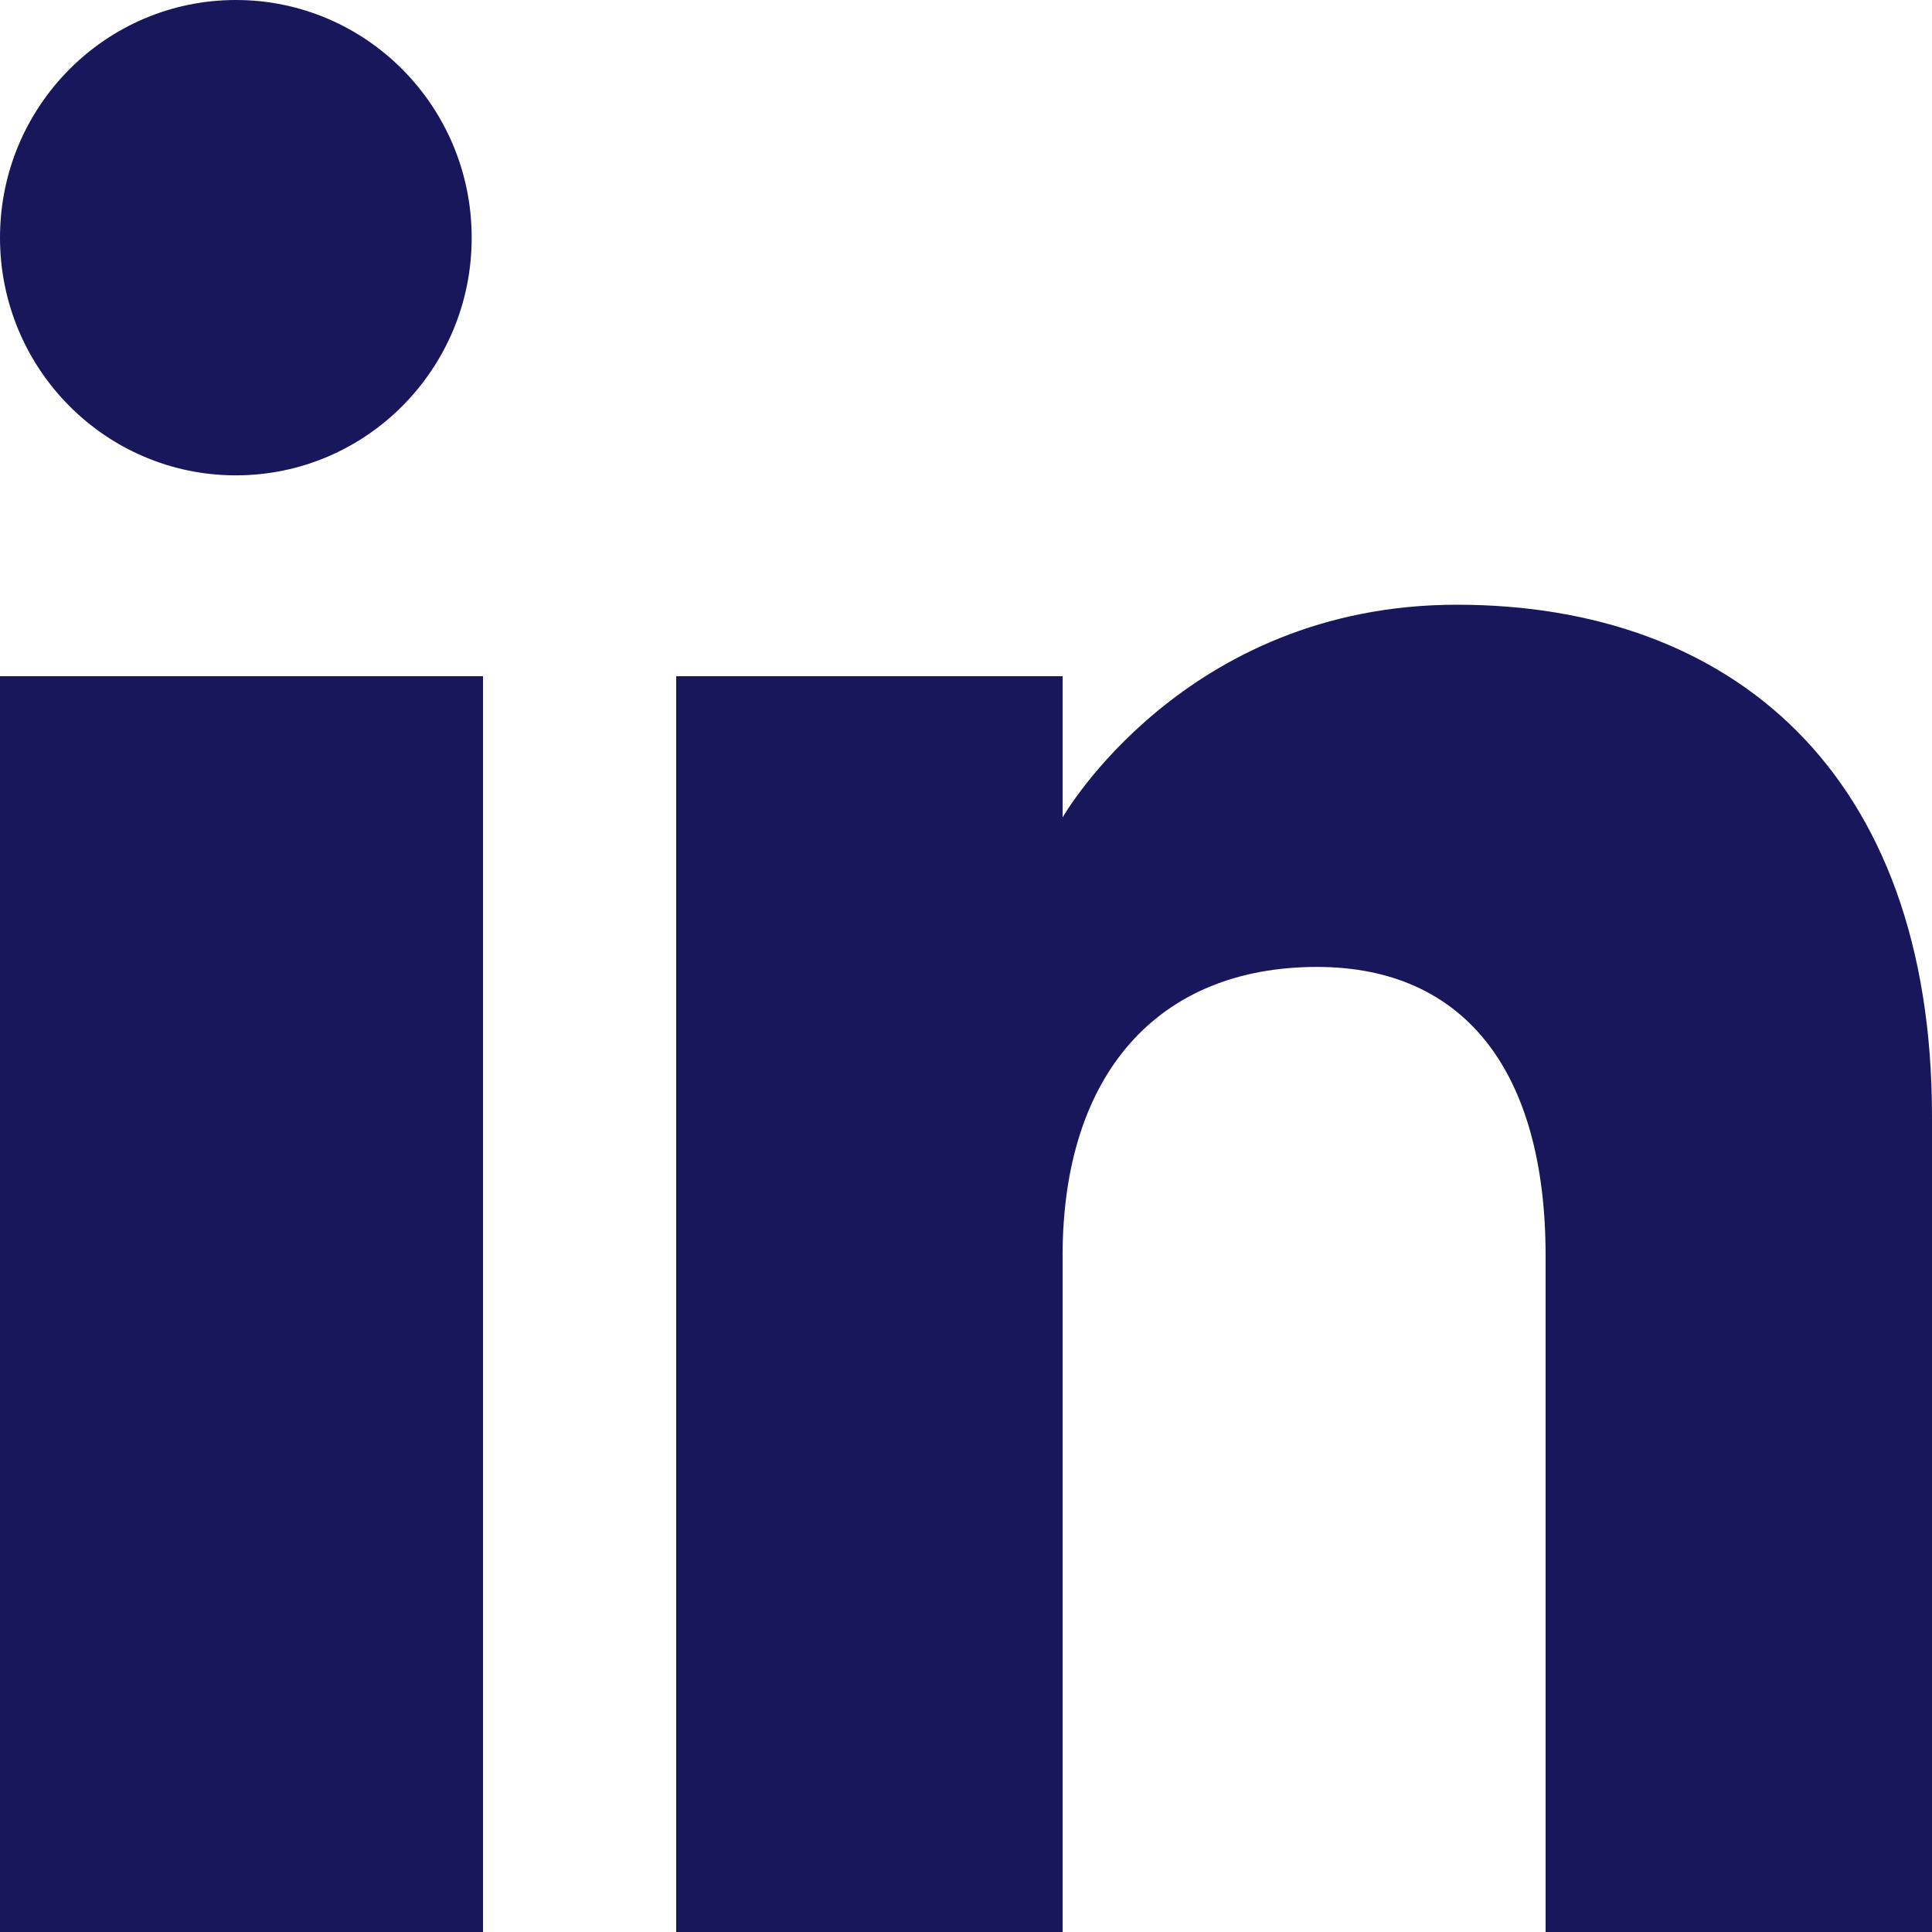 <svg xmlns="http://www.w3.org/2000/svg" xmlns:xlink="http://www.w3.org/1999/xlink" width="1080" zoomAndPan="magnify" viewBox="0 0 810 810" height="1080" preserveAspectRatio="xMidYMid meet" version="1.2"><g id="ada779ff50"><path style=" stroke:none;fill-rule:evenodd;fill:#18175c;fill-opacity:1;" d="M 810 810 L 648 810 L 648 526.535 C 648 448.773 613.703 405.391 552.176 405.391 C 485.238 405.391 445.5 450.605 445.5 526.535 L 445.5 810 L 283.5 810 L 283.5 283.5 L 445.5 283.5 L 445.5 342.711 C 445.5 342.711 496.336 253.531 610.852 253.531 C 725.438 253.531 810 323.434 810 468.117 Z M 98.902 199.293 C 44.273 199.293 0 154.664 0 99.633 C 0 44.633 44.273 0 98.902 0 C 153.496 0 197.754 44.633 197.754 99.633 C 197.801 154.664 153.496 199.293 98.902 199.293 Z M 0 810 L 202.5 810 L 202.5 283.5 L 0 283.5 Z M 0 810 "/></g></svg>